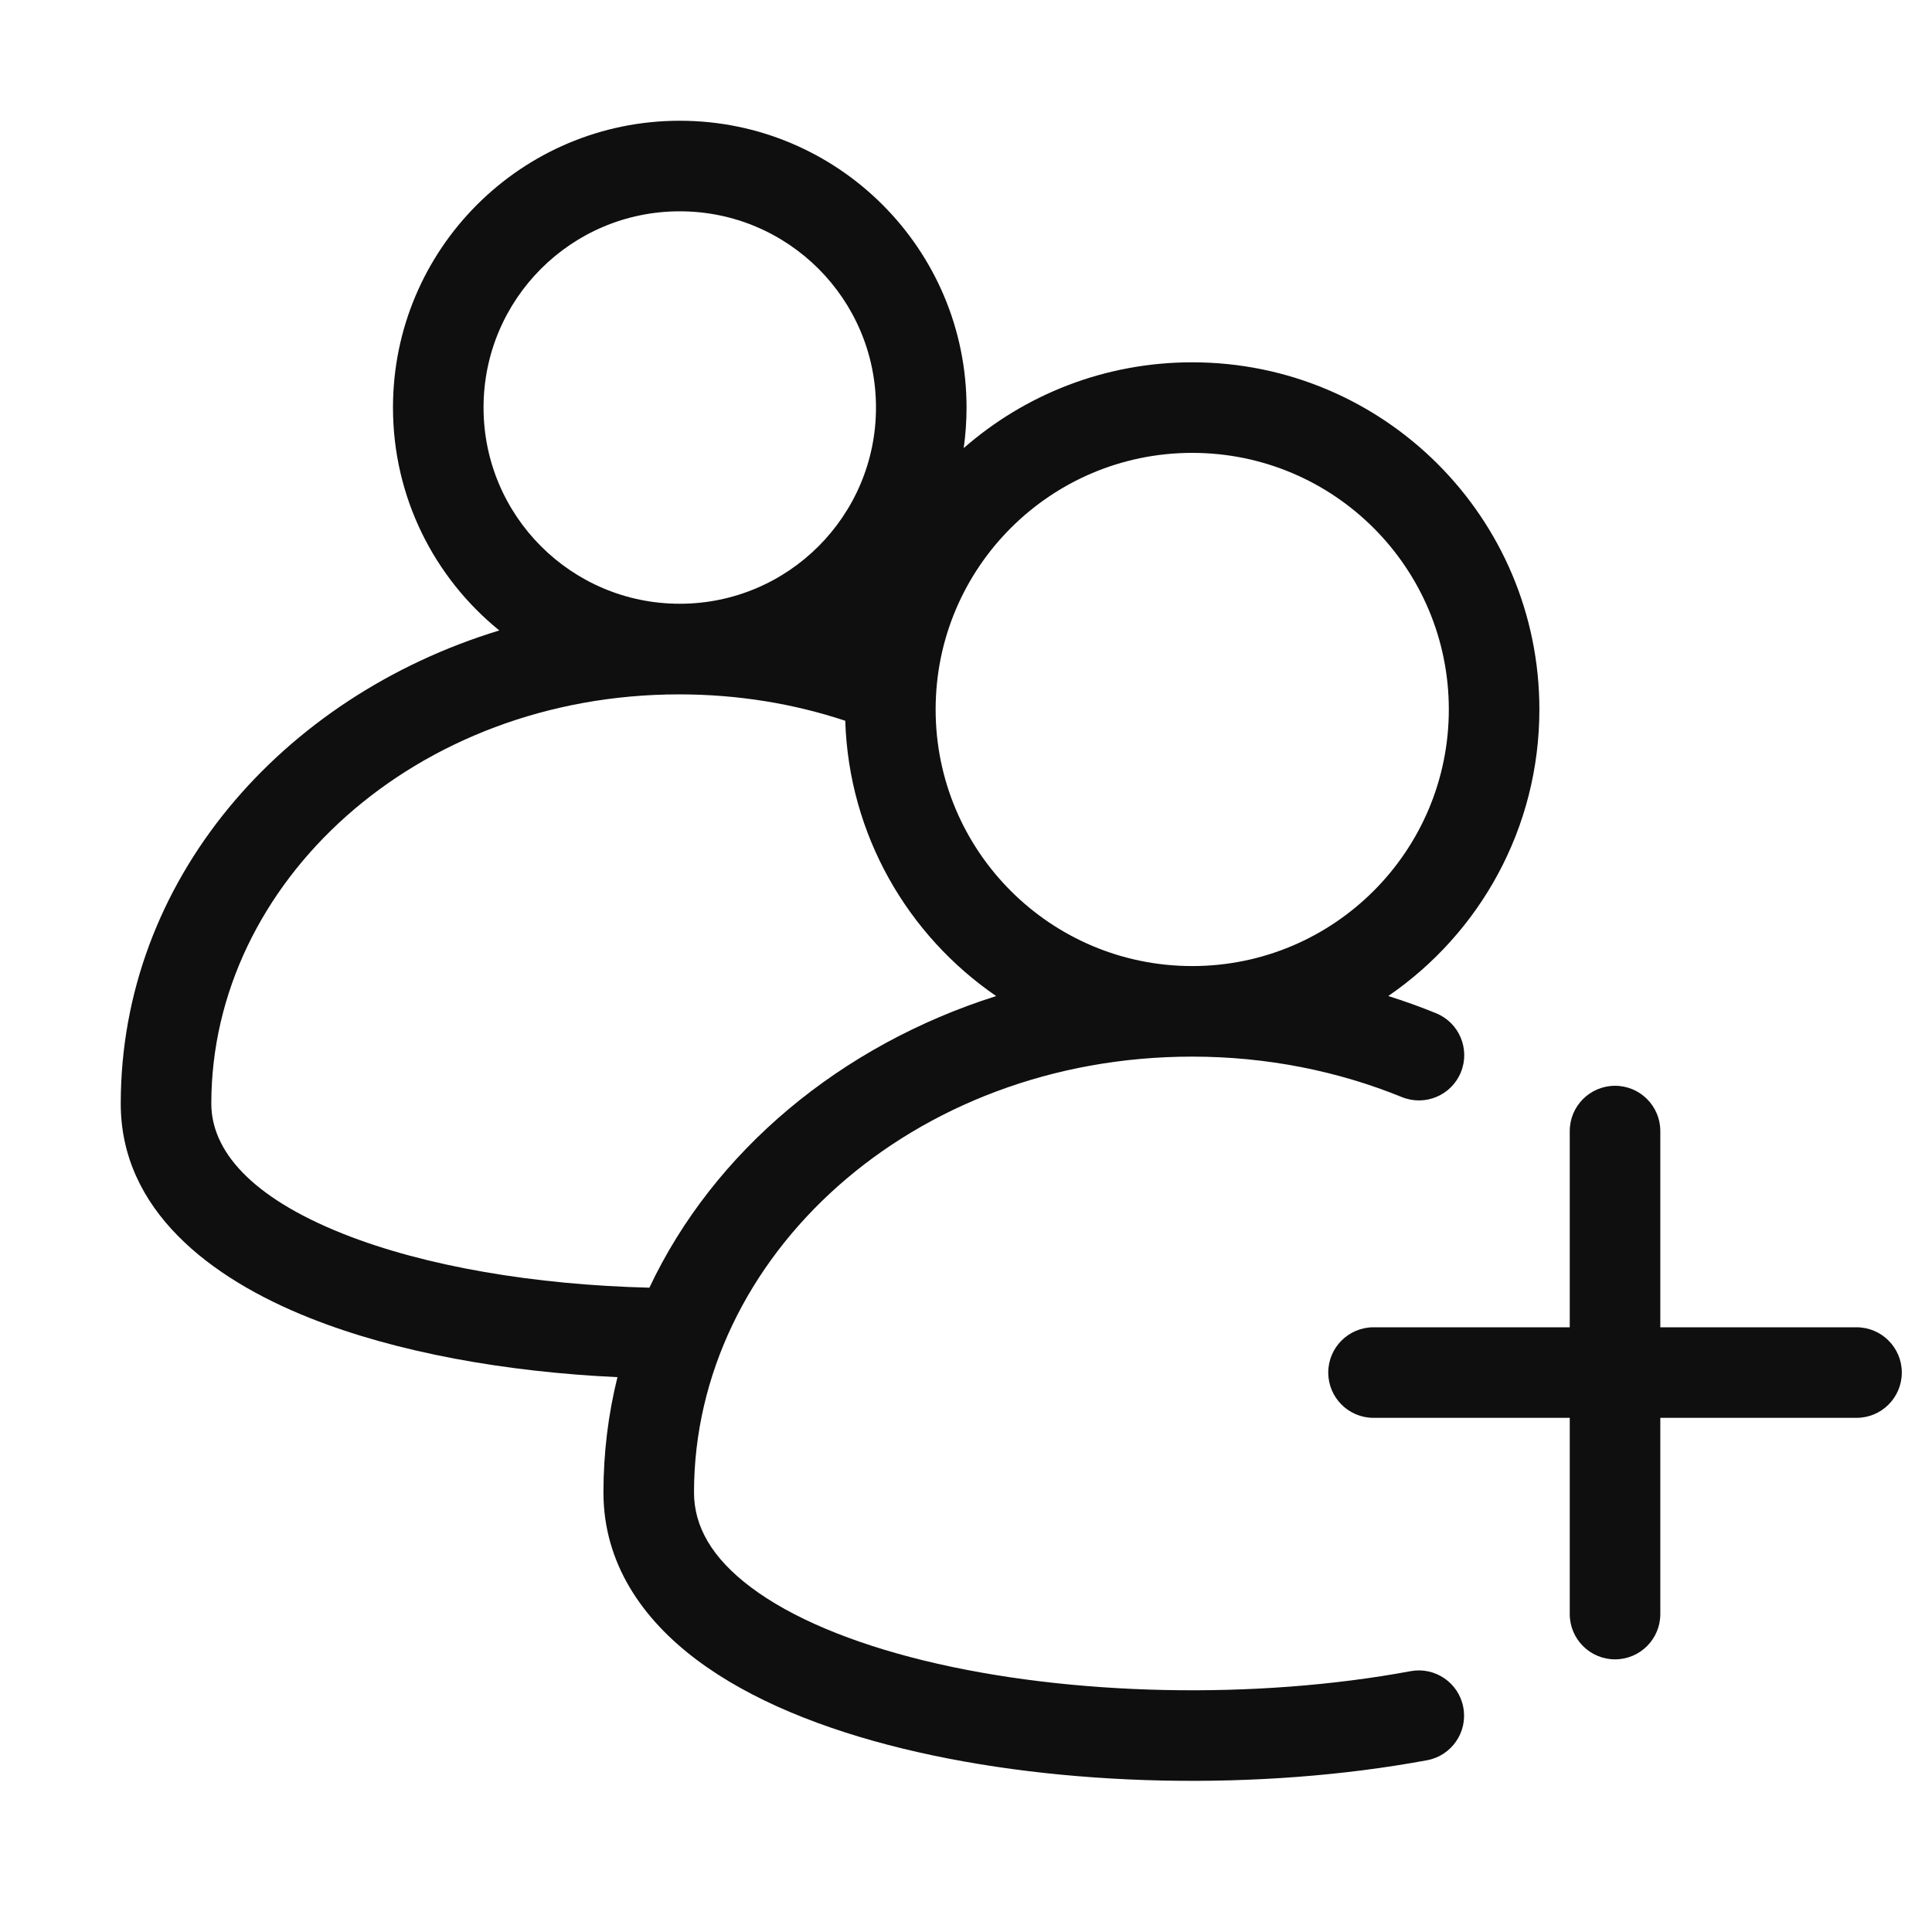 <svg width="32" height="32" viewBox="0 0 32 32" fill="none" xmlns="http://www.w3.org/2000/svg">
<path d="M11.259 2C8.636 2 6.509 4.127 6.509 6.75C6.509 8.241 7.196 9.571 8.27 10.442C4.663 11.542 2 14.585 2 18.279C2 20.04 3.475 21.171 5.129 21.829C6.572 22.404 8.383 22.724 10.227 22.81C10.075 23.423 9.995 24.062 9.995 24.72C9.995 25.892 10.638 26.816 11.541 27.493C12.433 28.162 13.637 28.641 14.952 28.962C17.586 29.605 20.883 29.666 23.637 29.155C24.044 29.079 24.313 28.688 24.237 28.28C24.162 27.873 23.77 27.604 23.363 27.68C20.804 28.155 17.723 28.094 15.308 27.505C14.098 27.209 13.109 26.794 12.441 26.293C11.782 25.799 11.495 25.274 11.495 24.72C11.495 20.817 15.1 17.501 19.745 17.501C20.989 17.501 22.166 17.742 23.219 18.171C23.603 18.327 24.041 18.143 24.197 17.759C24.353 17.376 24.169 16.938 23.785 16.782C23.527 16.677 23.264 16.582 22.994 16.497C24.506 15.461 25.497 13.722 25.497 11.751C25.497 8.575 22.922 6.001 19.747 6.001C18.297 6.001 16.973 6.537 15.962 7.422C15.993 7.203 16.009 6.978 16.009 6.75C16.009 4.127 13.882 2 11.259 2ZM8.009 6.75C8.009 4.955 9.464 3.5 11.259 3.5C13.054 3.5 14.509 4.955 14.509 6.75C14.509 8.545 13.054 10 11.259 10C9.464 10 8.009 8.545 8.009 6.75ZM10.756 21.328C8.865 21.282 7.044 20.977 5.684 20.436C4.15 19.826 3.5 19.054 3.5 18.279C3.5 14.618 6.882 11.501 11.25 11.501C12.225 11.501 13.15 11.656 14 11.938C14.06 13.832 15.037 15.495 16.5 16.498C13.928 17.311 11.824 19.064 10.756 21.328ZM15.497 11.751C15.497 9.404 17.4 7.501 19.747 7.501C22.094 7.501 23.997 9.404 23.997 11.751C23.997 14.098 22.094 16.001 19.747 16.001C17.4 16.001 15.497 14.098 15.497 11.751Z" fill="#0F0F0F"/>
<path d="M27.5 18.734C27.5 18.32 27.164 17.984 26.75 17.984C26.336 17.984 26 18.32 26 18.734V21.984H22.75C22.336 21.984 22 22.32 22 22.734C22 23.148 22.336 23.484 22.75 23.484H26V26.734C26 27.148 26.336 27.484 26.75 27.484C27.164 27.484 27.5 27.148 27.5 26.734V23.484H30.75C31.164 23.484 31.5 23.148 31.5 22.734C31.5 22.32 31.164 21.984 30.75 21.984H27.5V18.734Z" fill="#0F0F0F"/>
</svg>
